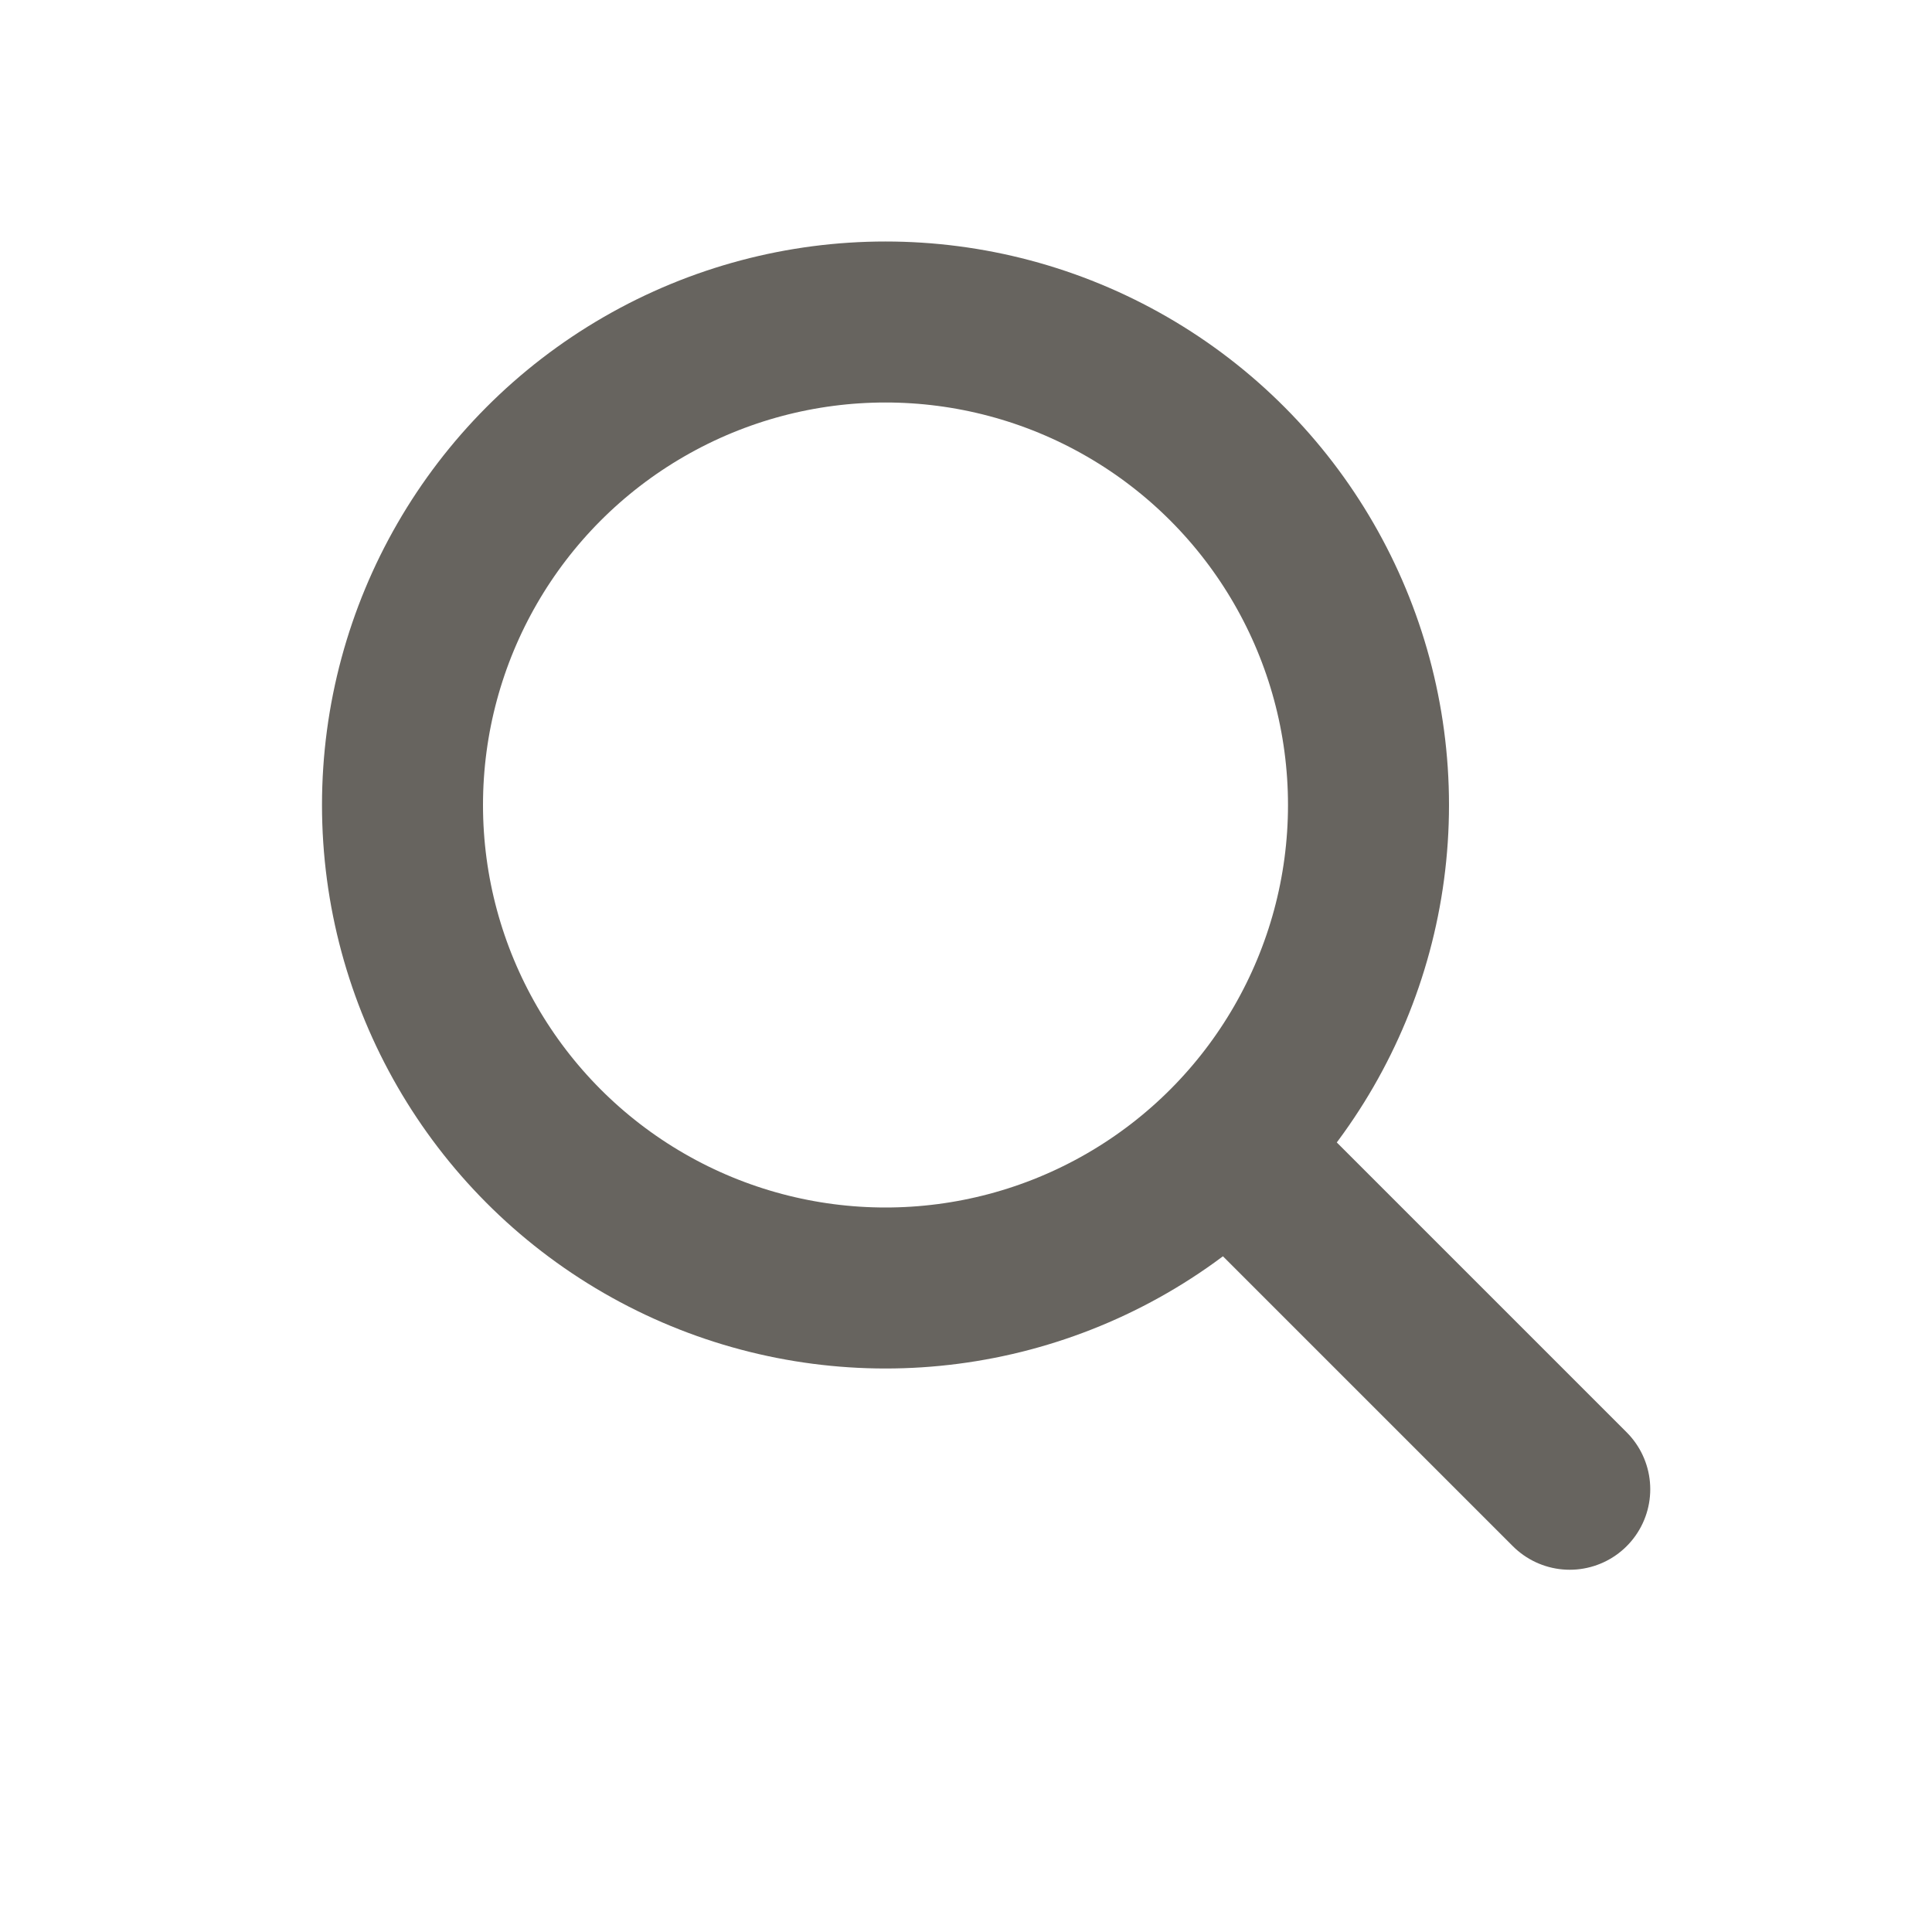 <svg width="24" height="24" viewBox="0 0 24 24" fill="none" xmlns="http://www.w3.org/2000/svg">
<circle cx="11" cy="10" r="6" stroke="#67645F" stroke-width="2"/>
<path d="M15.5 14.5L19.5 18.5" stroke="#67645F" stroke-width="2" stroke-linecap="round"/>
</svg>
